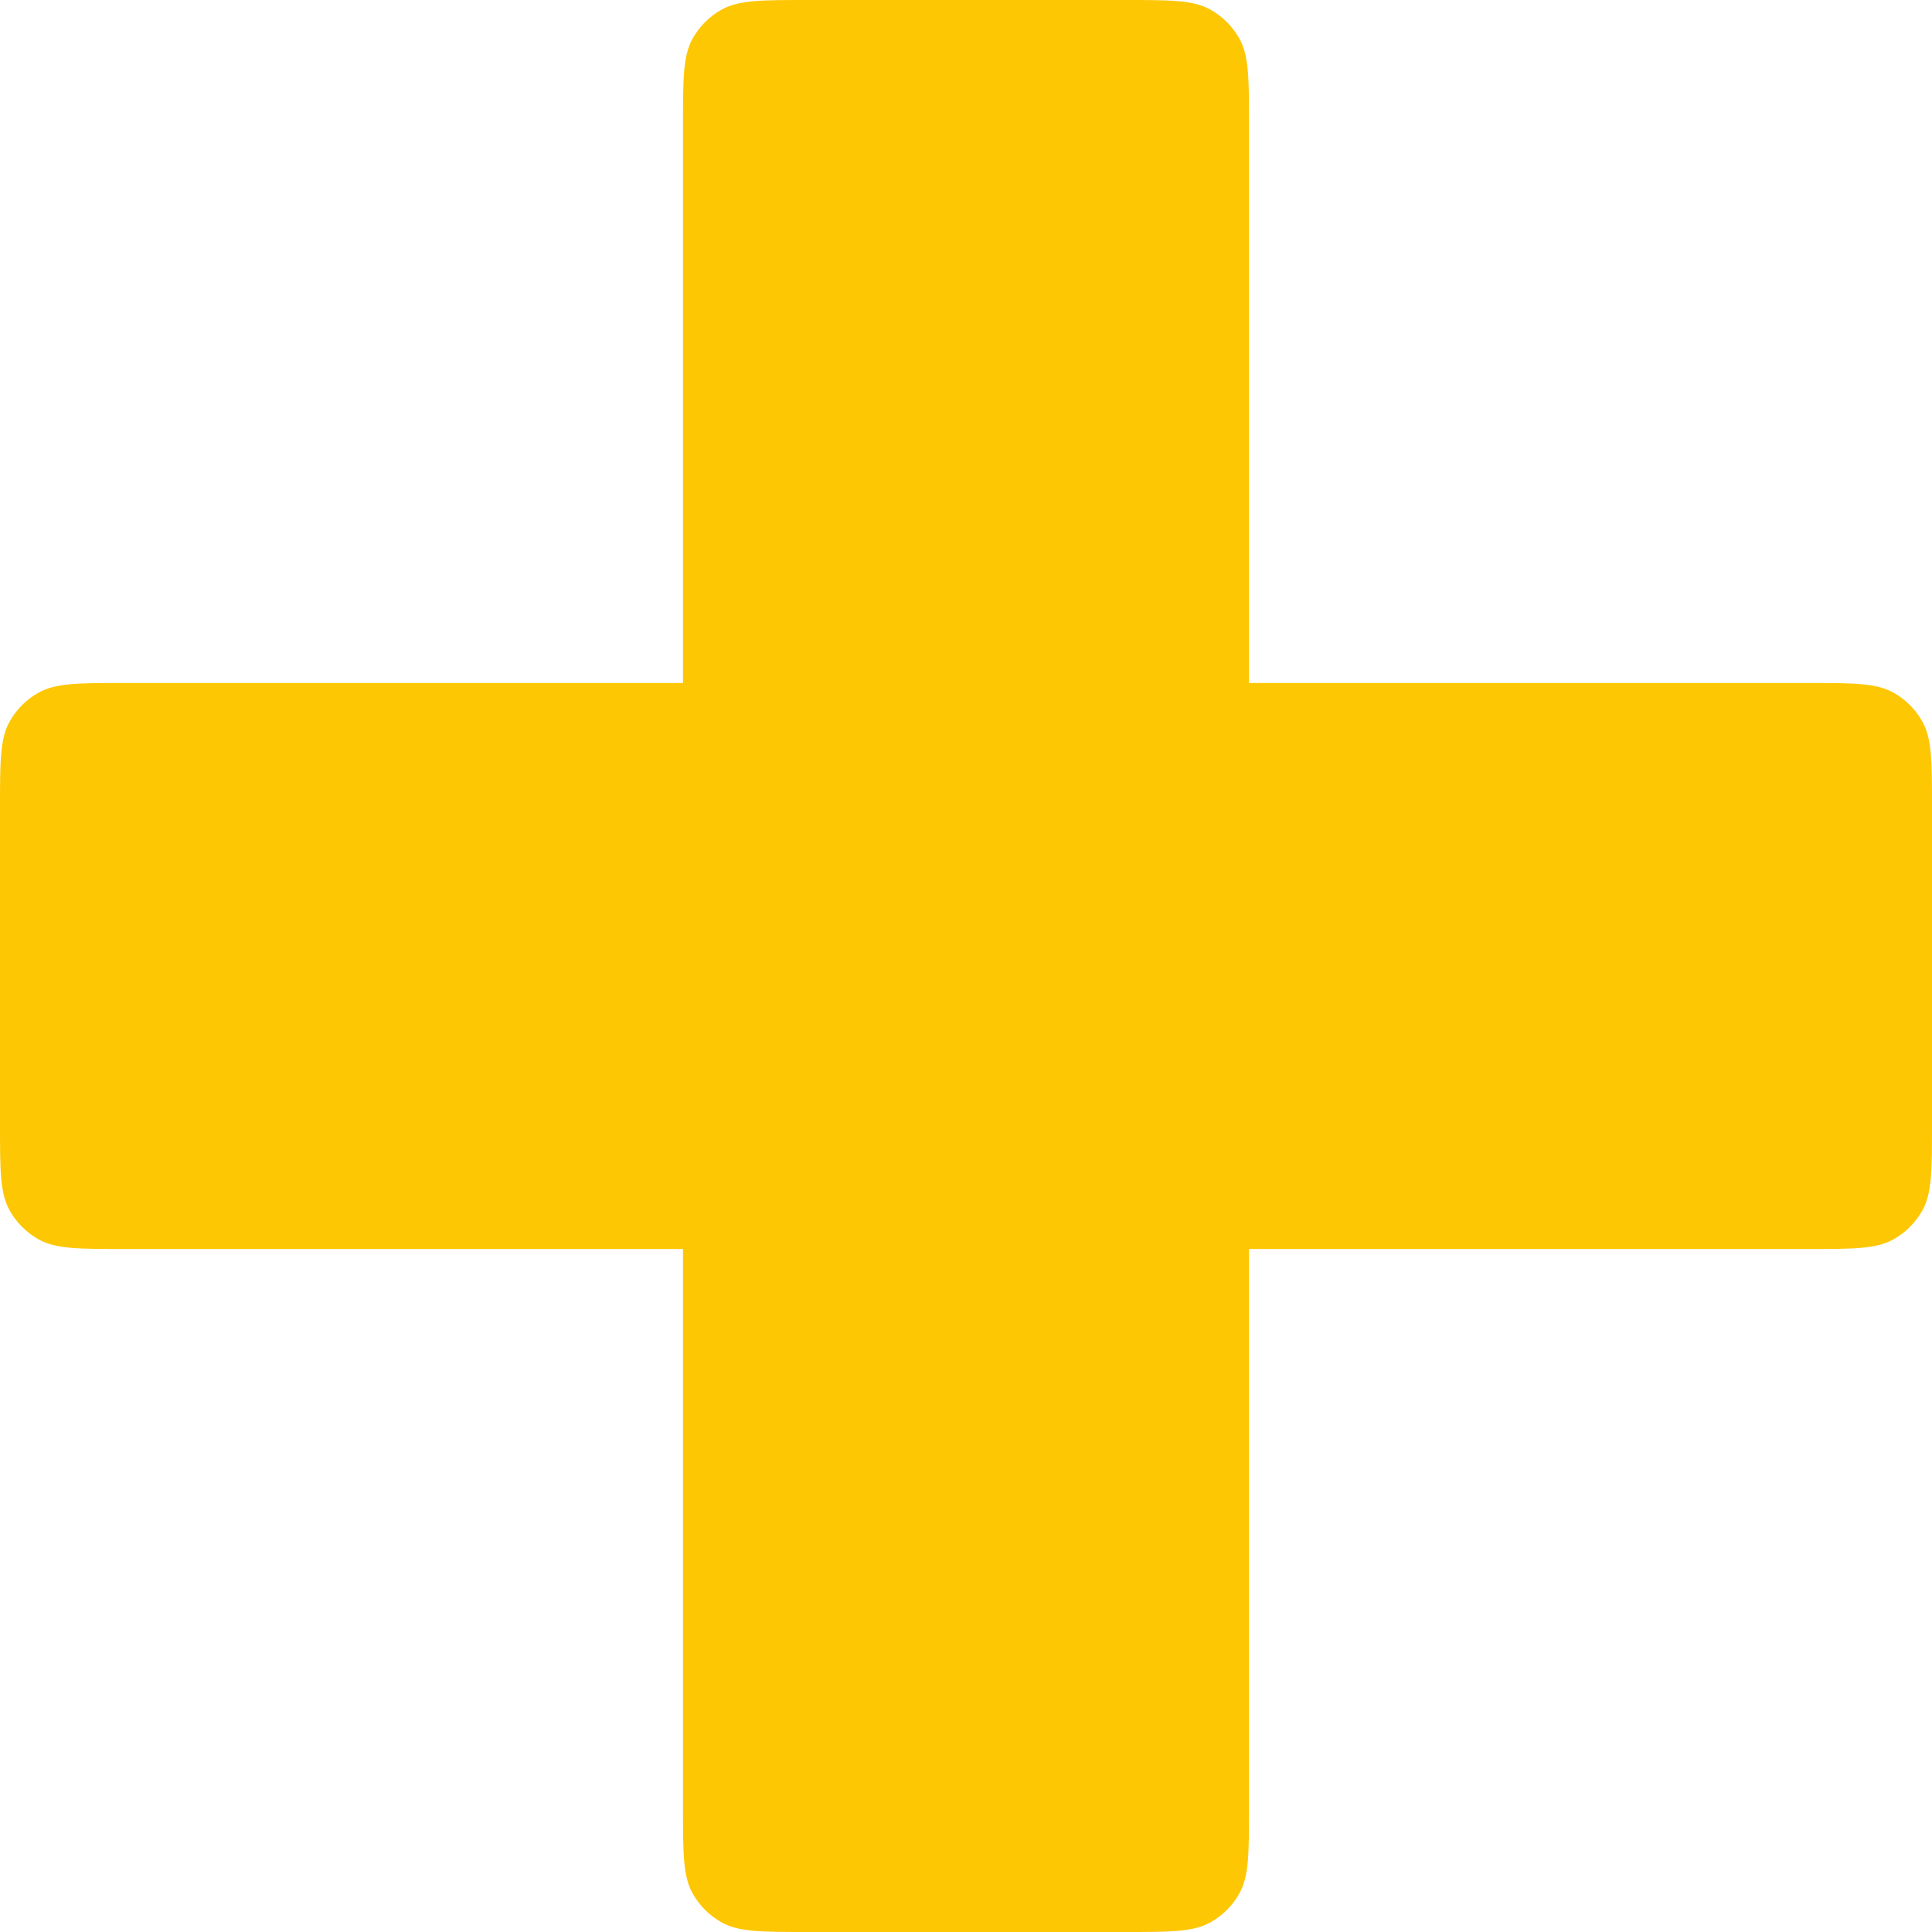 <?xml version="1.0" encoding="UTF-8"?>
<!-- Generated by Pixelmator Pro 3.5.7 -->
<svg width="512" height="512" viewBox="0 0 512 512" xmlns="http://www.w3.org/2000/svg">
    <path id="Retngulo-arredondado" fill="#fec703" fill-rule="evenodd" stroke="none" d="M 0 298 C 0 310.146 0 316.219 2.55 320.772 C 4.352 323.991 7.009 326.648 10.228 328.45 C 14.781 331 20.854 331 33 331 L 479 331 C 491.146 331 497.219 331 501.772 328.45 C 504.991 326.648 507.648 323.991 509.45 320.772 C 512 316.219 512 310.146 512 298 L 512 214 C 512 201.854 512 195.781 509.45 191.228 C 507.648 188.009 504.991 185.352 501.772 183.55 C 497.219 181 491.146 181 479 181 L 33 181 C 20.854 181 14.781 181 10.228 183.55 C 7.009 185.352 4.352 188.009 2.55 191.228 C 0 195.781 0 201.854 0 214 Z"/>
    <path id="Retngulo-arredondado-copiar" fill="#fec703" fill-rule="evenodd" stroke="none" d="M 298 512 C 310.146 512 316.219 512 320.772 509.45 C 323.991 507.648 326.648 504.991 328.45 501.772 C 331 497.219 331 491.146 331 479 L 331 33 C 331 20.854 331 14.781 328.45 10.228 C 326.648 7.009 323.991 4.352 320.772 2.55 C 316.219 0 310.146 0 298 0 L 214 0 C 201.854 0 195.781 0 191.228 2.55 C 188.009 4.352 185.352 7.009 183.55 10.228 C 181 14.781 181 20.854 181 33 L 181 479 C 181 491.146 181 497.219 183.55 501.772 C 185.352 504.991 188.009 507.648 191.228 509.45 C 195.781 512 201.854 512 214 512 Z"/>
</svg>
